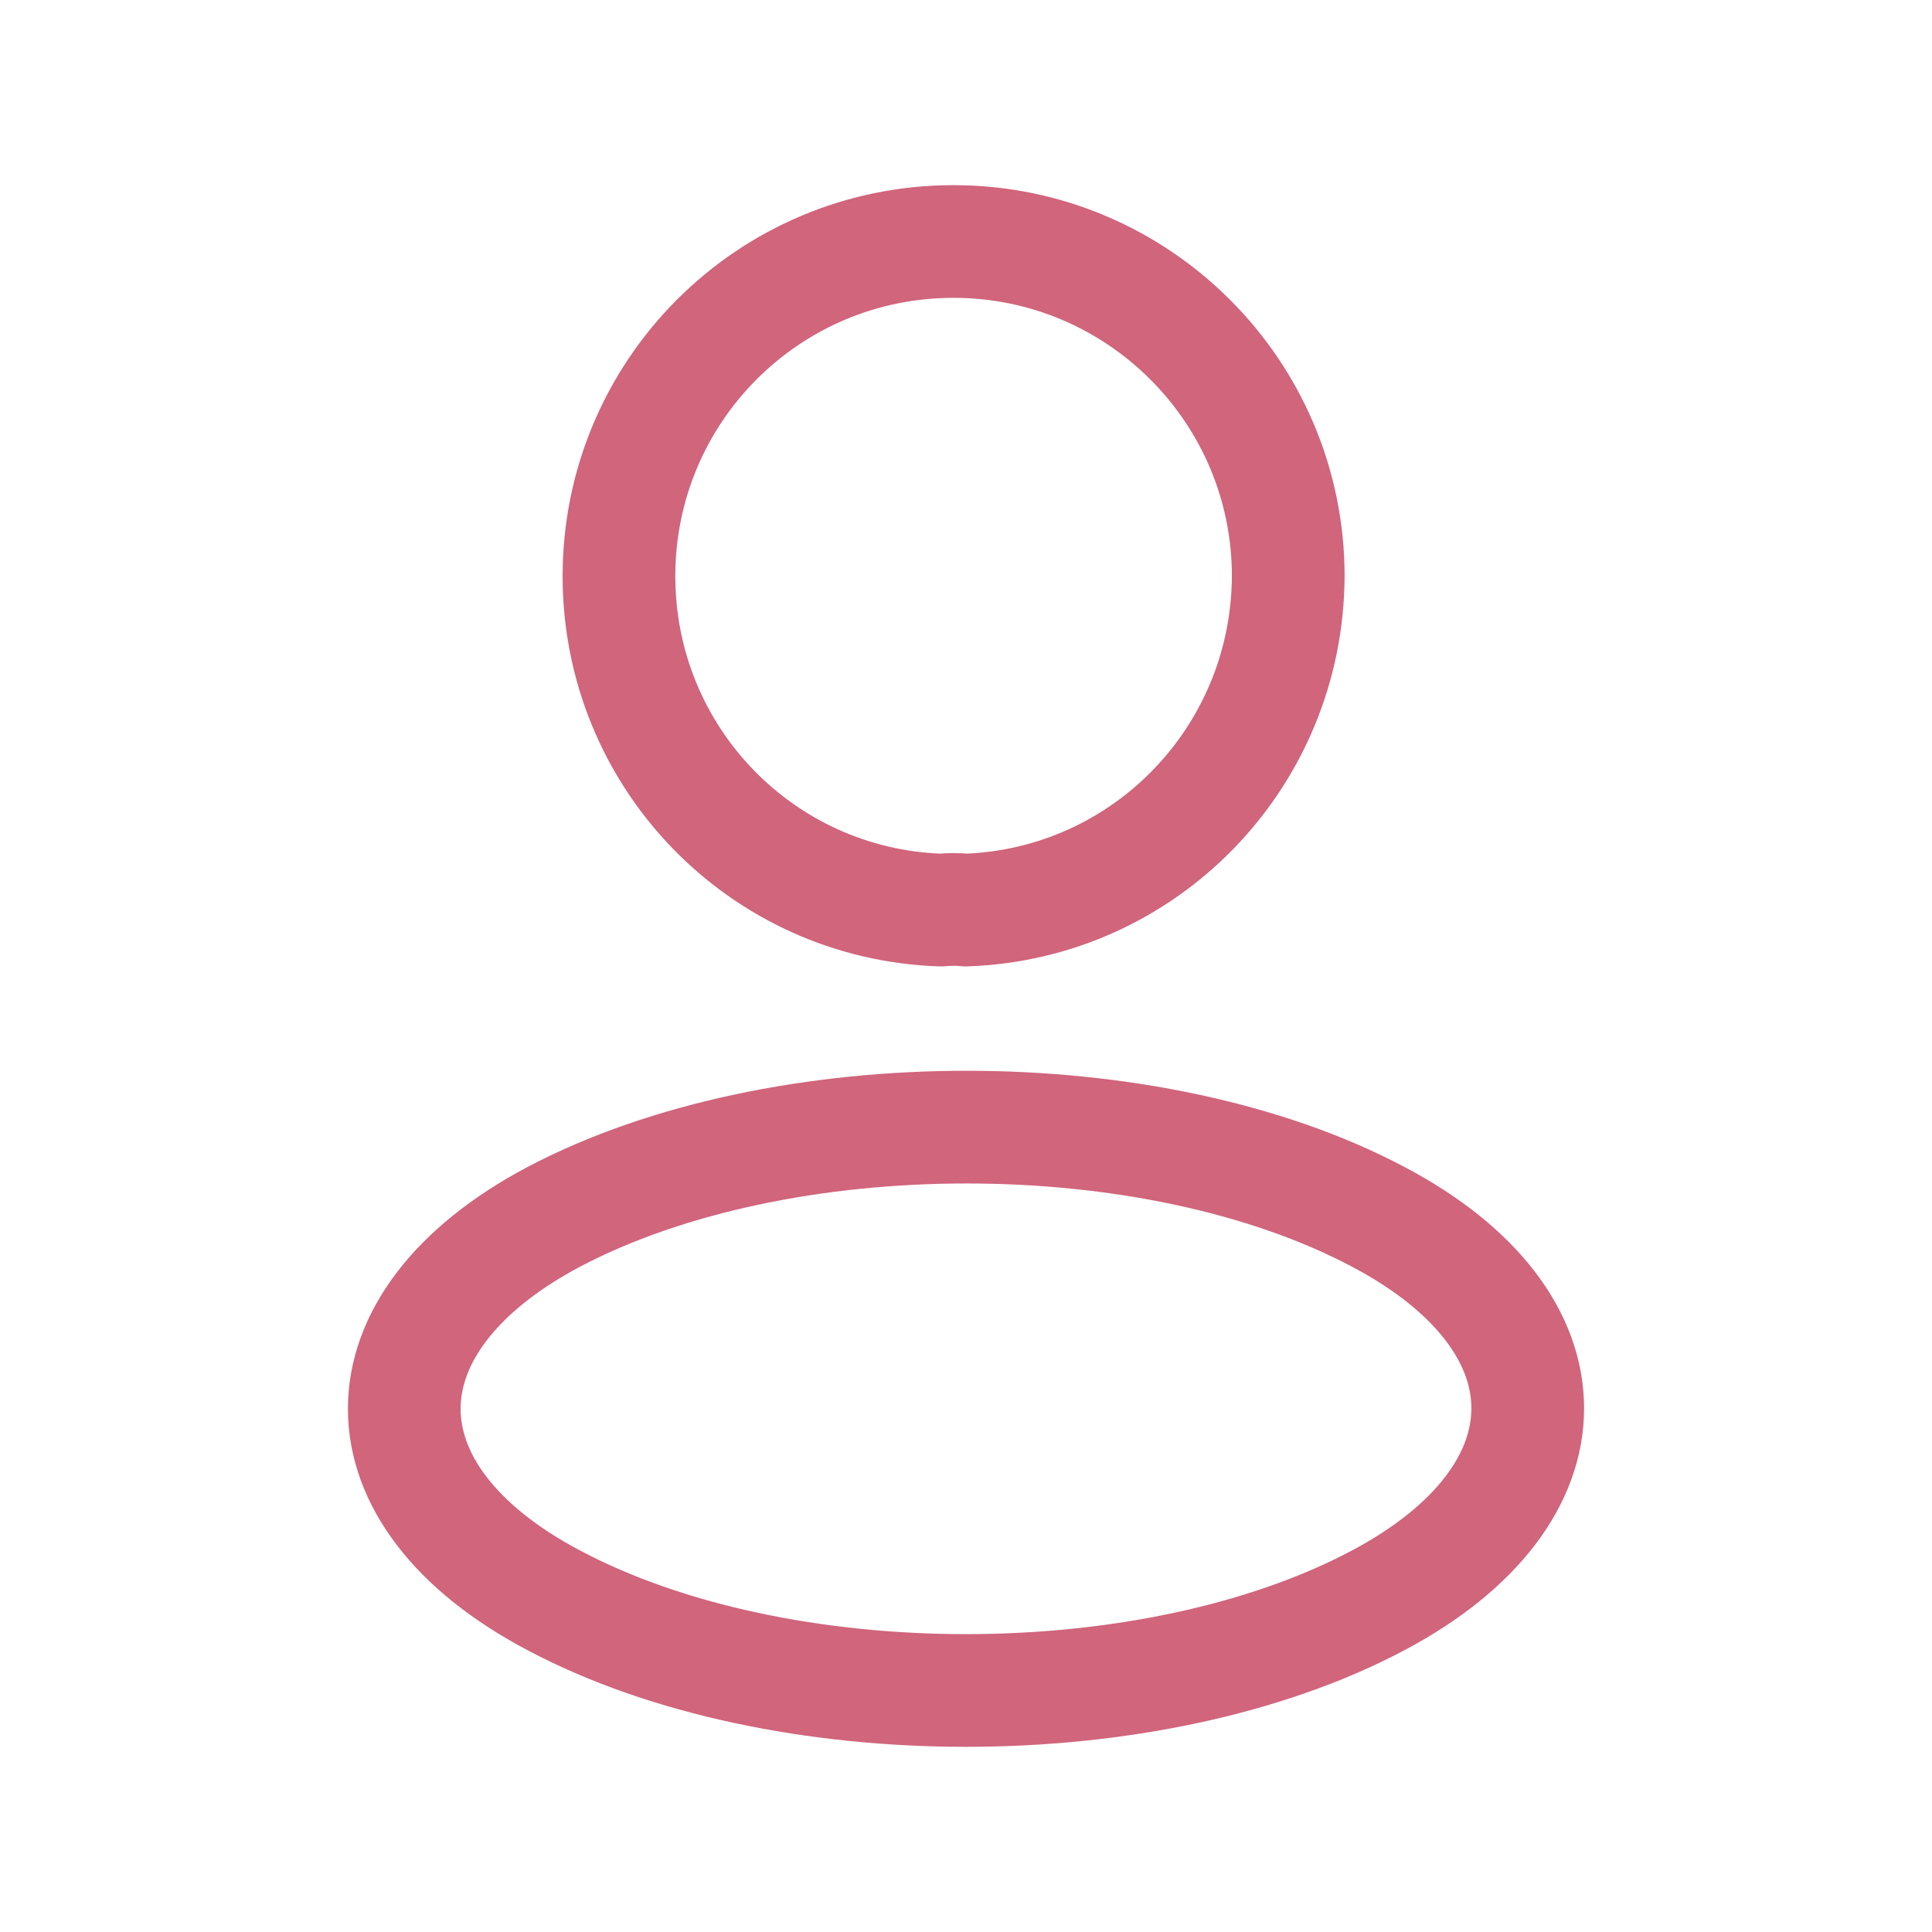 <svg width="24" height="24" viewBox="0 0 24 24" fill="none" xmlns="http://www.w3.org/2000/svg">
<path d="M11.995 11.305C11.902 11.295 11.789 11.295 11.686 11.305C9.458 11.23 7.689 9.404 7.689 7.157C7.689 4.863 9.542 3 11.845 3C14.139 3 16.003 4.863 16.003 7.157C15.993 9.404 14.224 11.23 11.995 11.305Z" stroke="#D0657C" stroke-width="1.4" stroke-linecap="round" stroke-linejoin="round"/>
<path d="M6.879 15.116C4.403 16.43 4.403 18.573 6.879 19.88C9.693 21.373 14.307 21.373 17.121 19.88C19.597 18.565 19.597 16.422 17.121 15.116C14.318 13.63 9.703 13.63 6.879 15.116Z" stroke="#D0657C" stroke-width="1.4" stroke-linecap="round" stroke-linejoin="round"/>
</svg>
